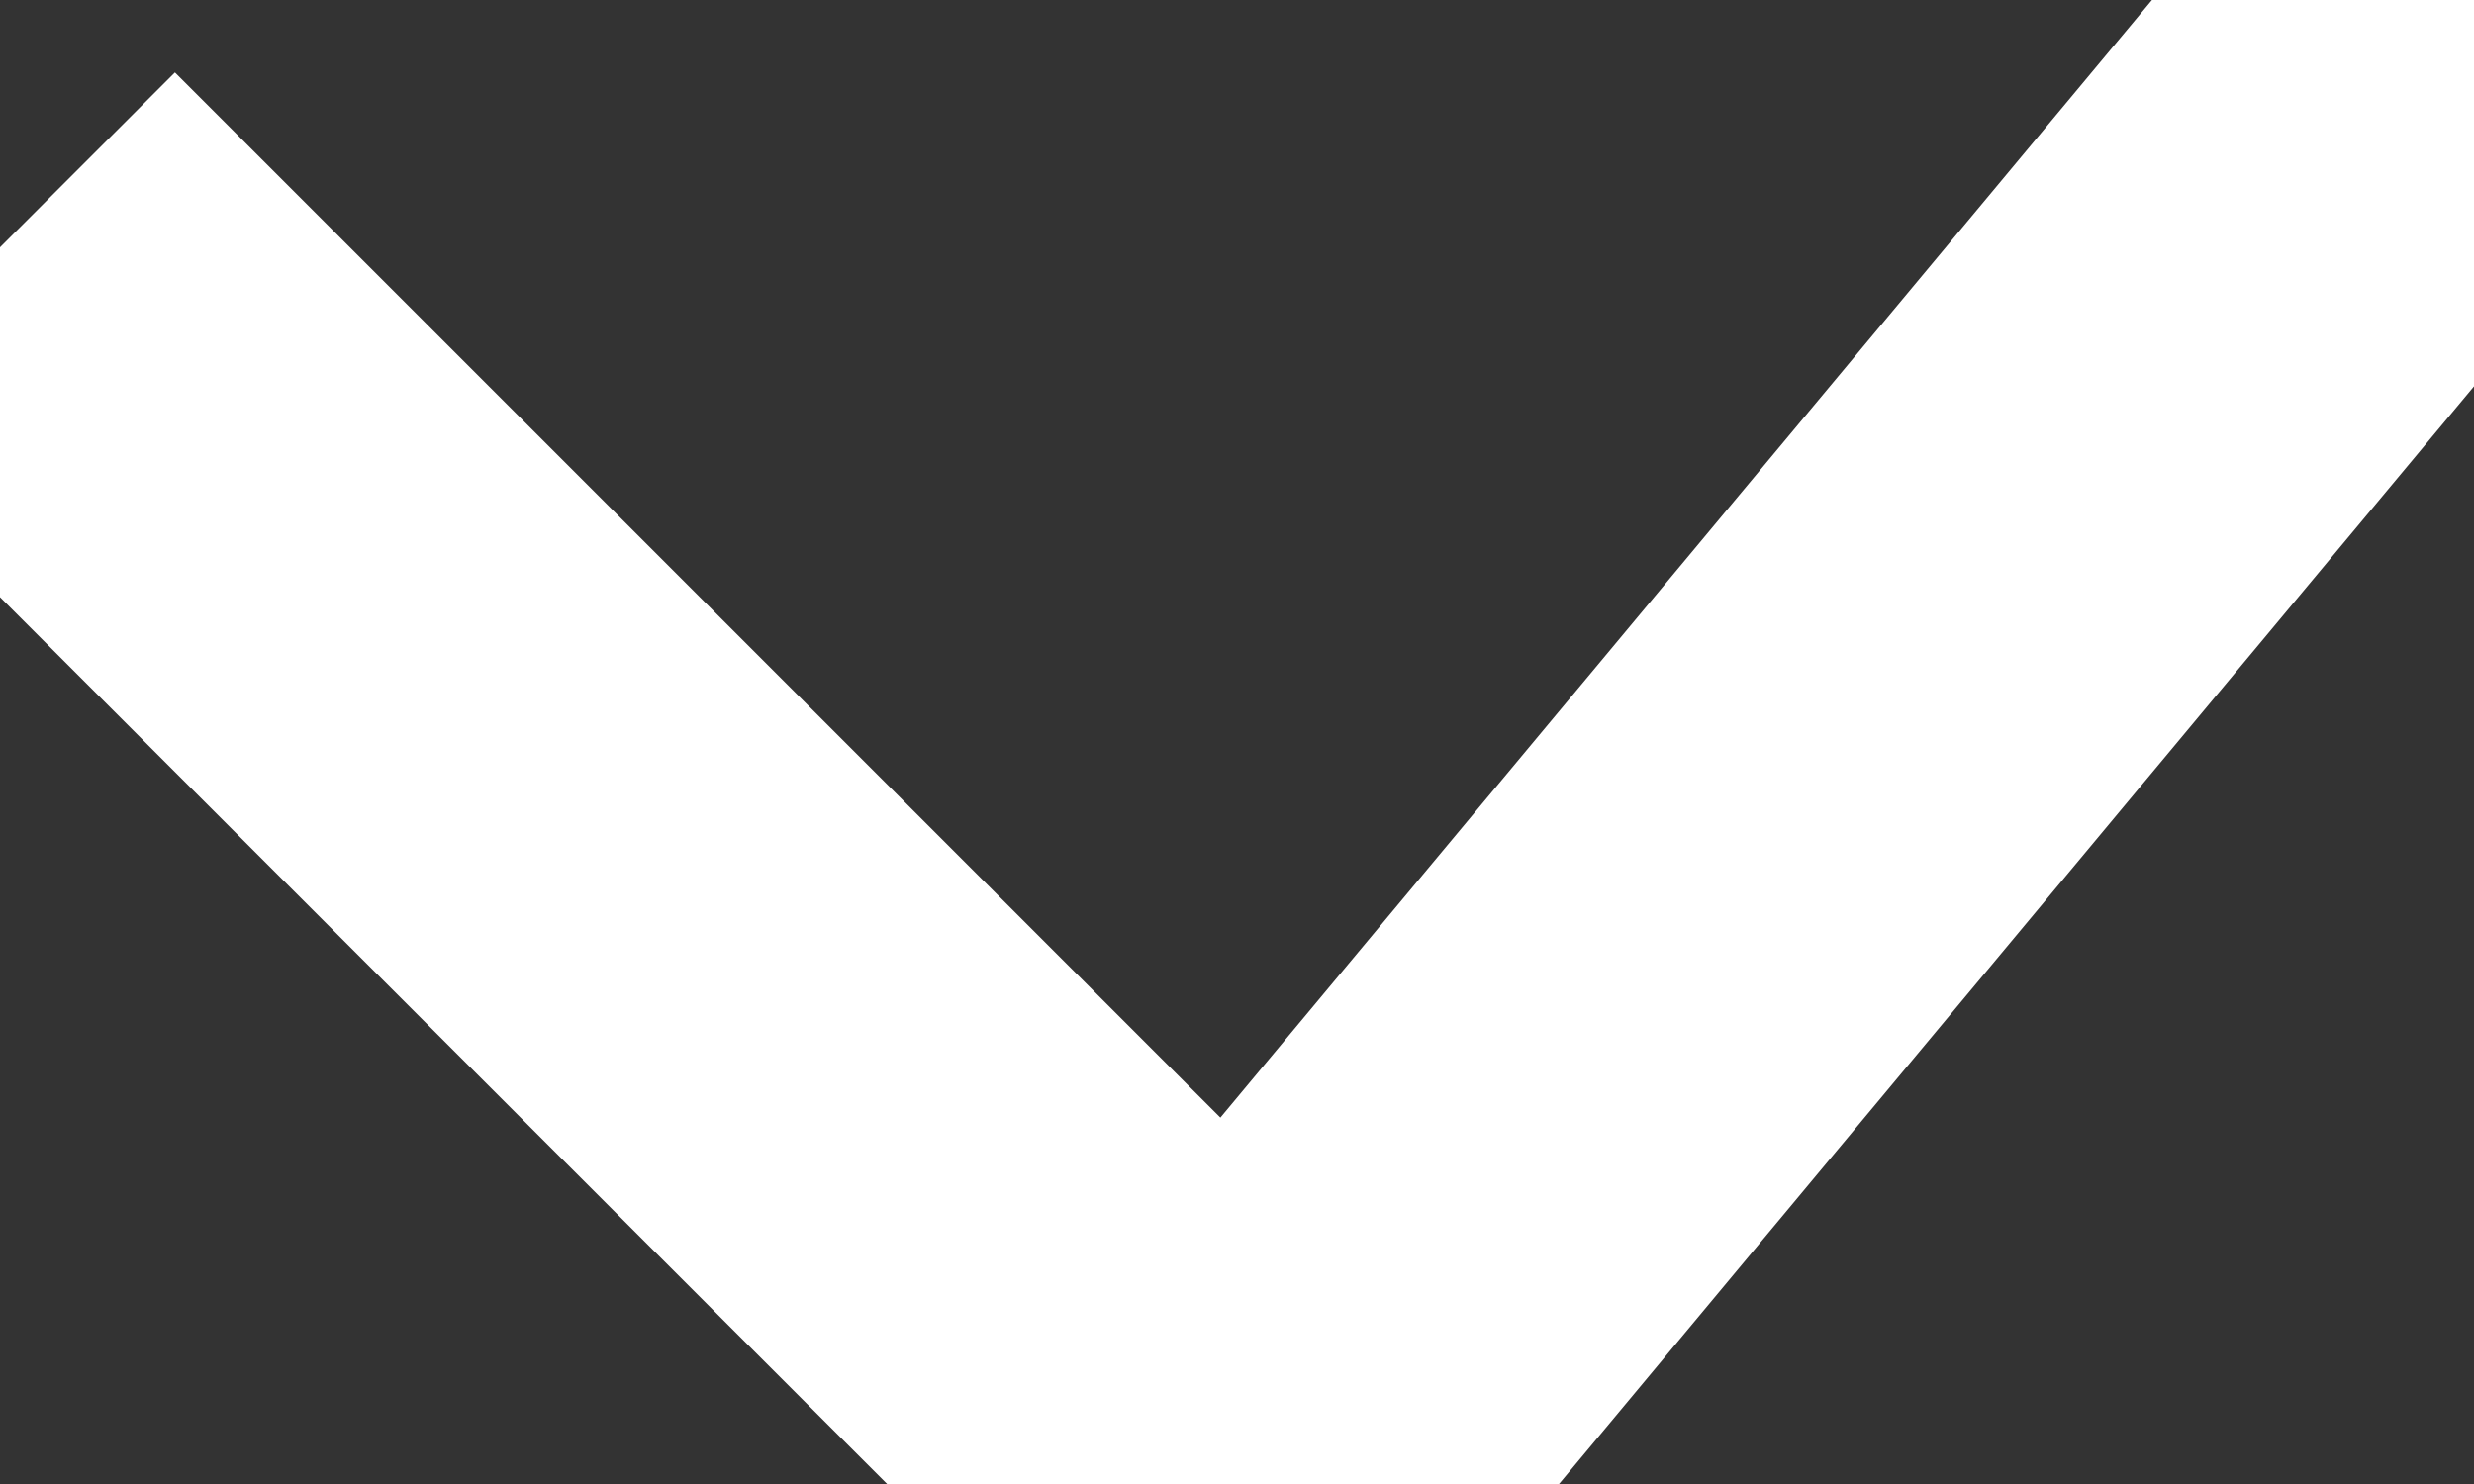 <svg xmlns="http://www.w3.org/2000/svg" viewBox="0 0 10 6" width="10" height="6">
	<rect x="0" y="0" width="10" height="6" fill="#333333" stroke="none"/>
	<style>
		tspan { white-space:pre }
		.shp0 { fill: none;stroke: #ffffff;stroke-width: 2 } 
	</style>
	<path id="Shape 541" class="shp0" d="M0 1L5 6L10 0" />
</svg>